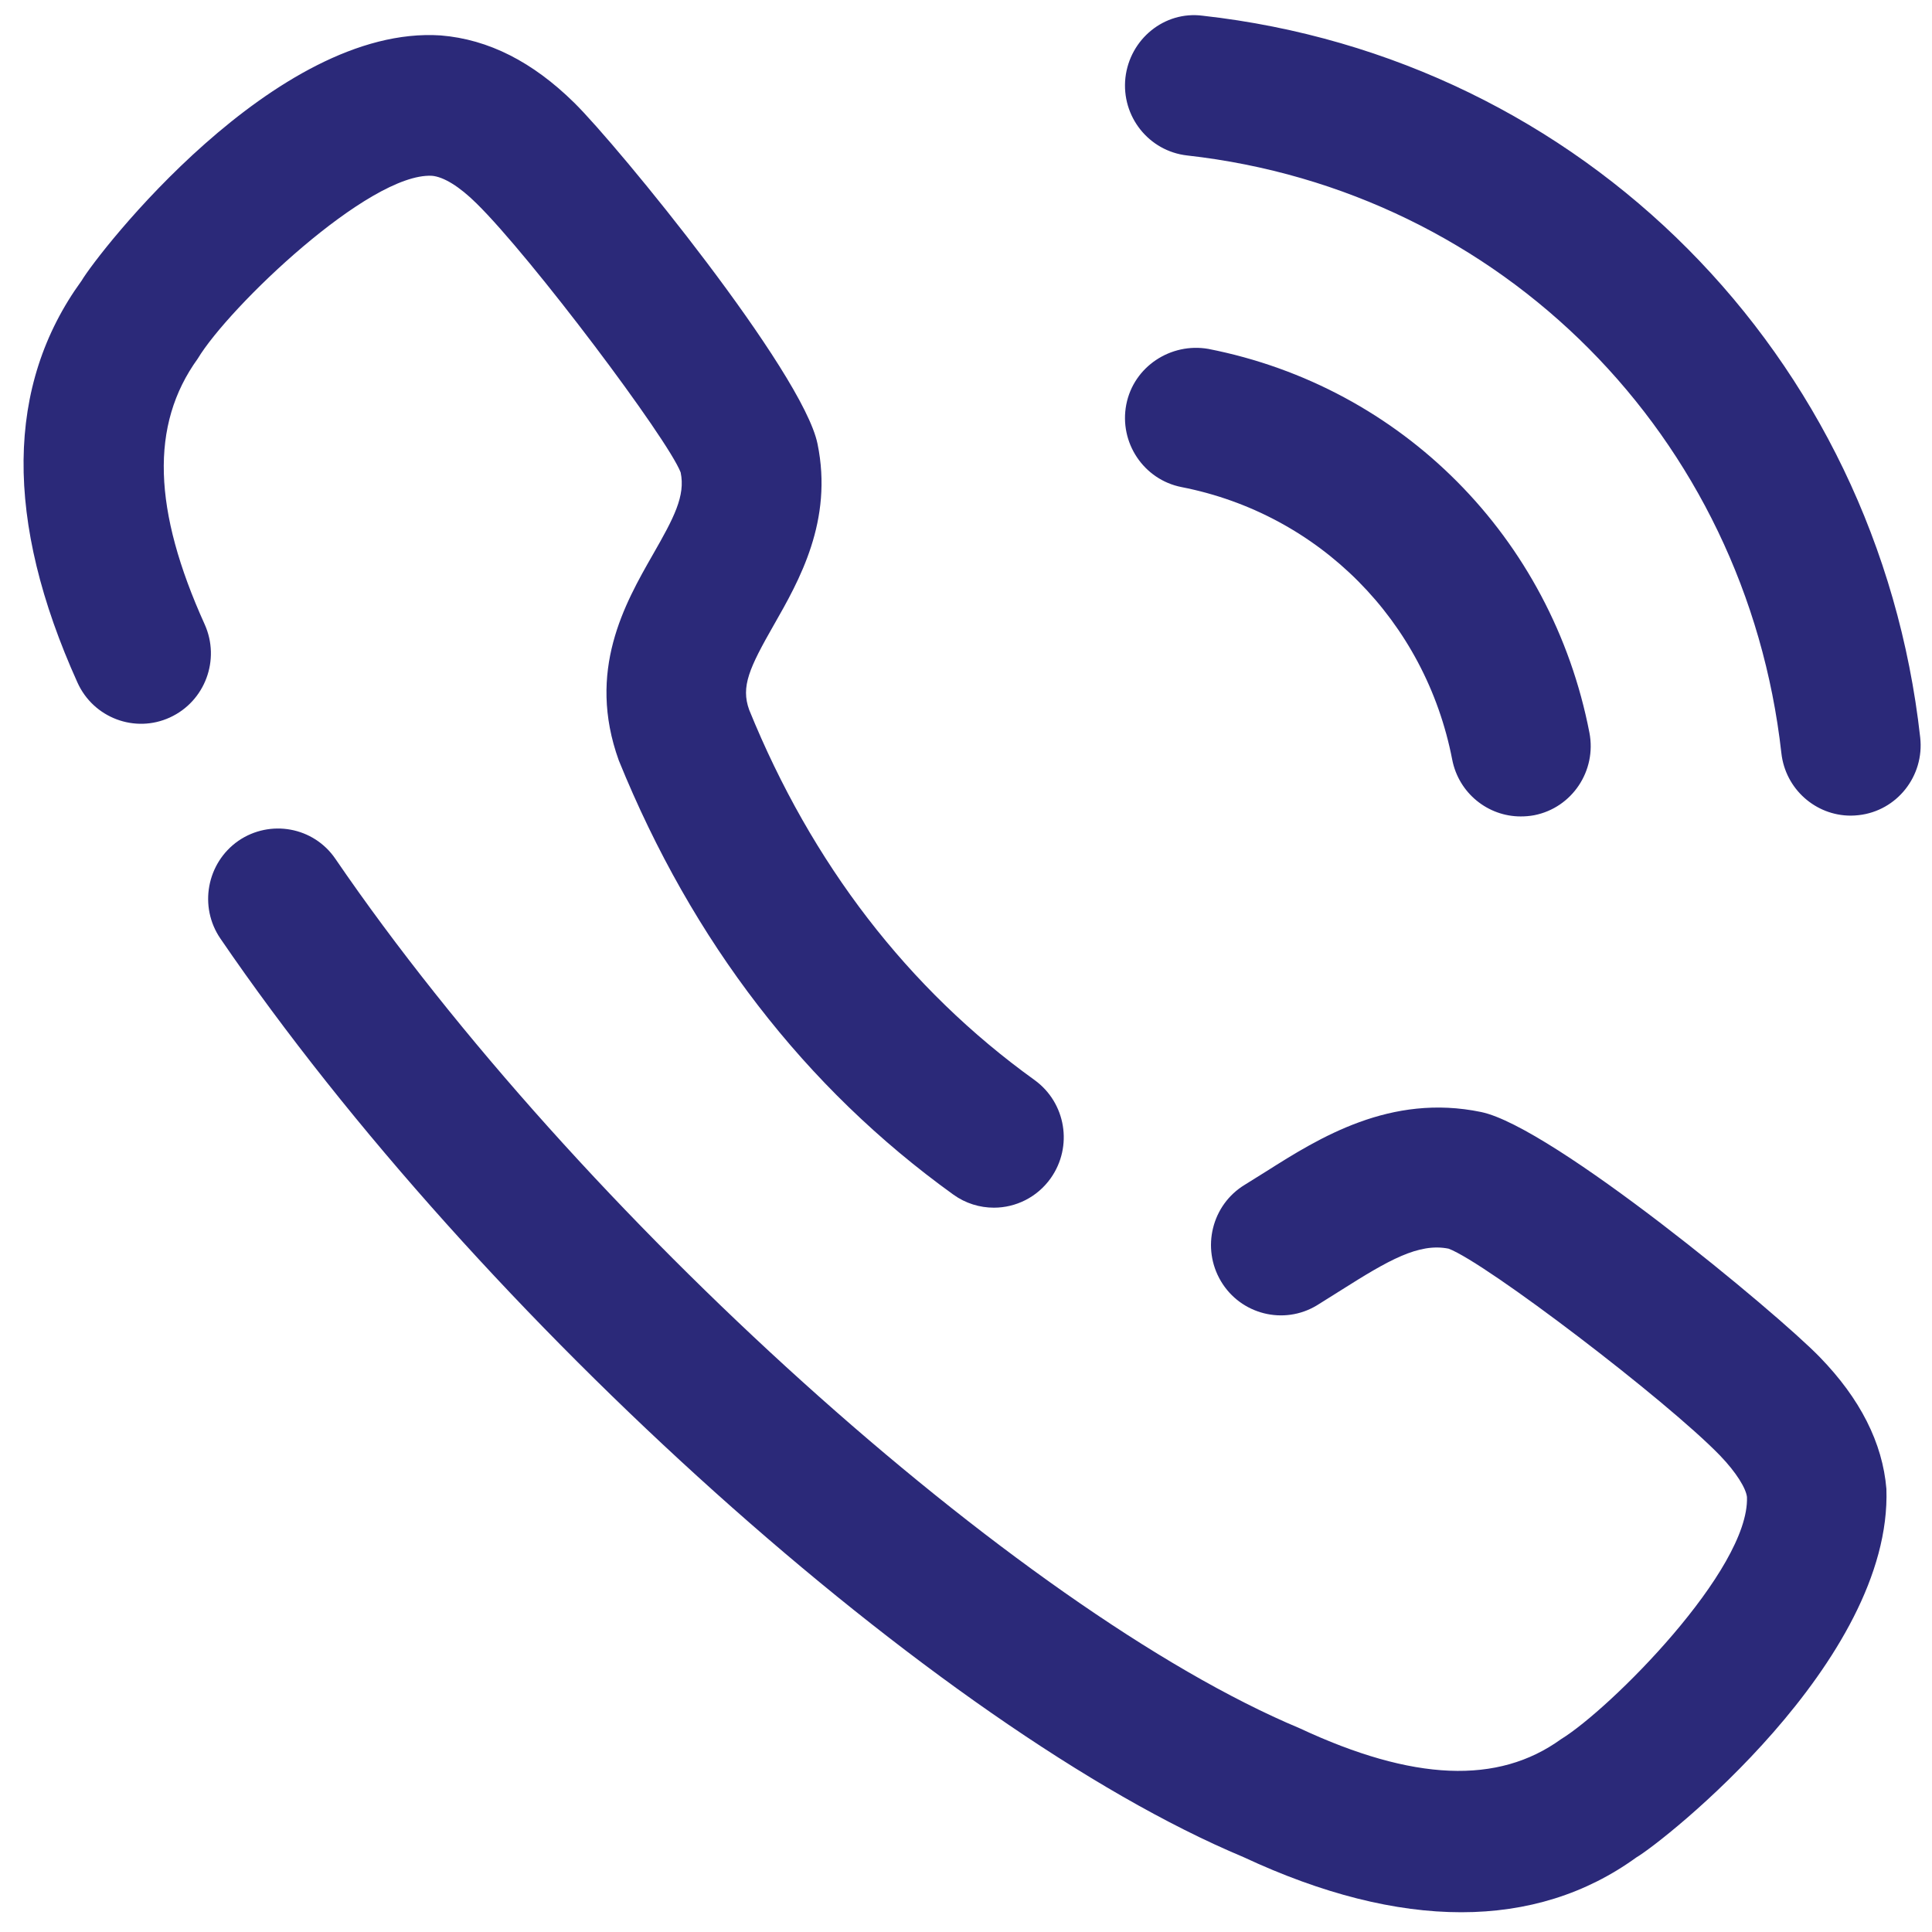 <svg width="53" height="53" viewBox="0 0 53 53" fill="none" xmlns="http://www.w3.org/2000/svg">
<path fill-rule="evenodd" clip-rule="evenodd" d="M30.873 2.134C30.993 1.074 31.942 0.294 32.992 0.431C43.413 1.594 51.508 9.736 52.676 20.228C52.796 21.289 52.037 22.246 50.987 22.362C50.913 22.37 50.841 22.375 50.77 22.375C49.809 22.375 48.978 21.646 48.868 20.661C47.897 11.973 41.197 5.23 32.568 4.265C31.515 4.147 30.758 3.194 30.873 2.134ZM5.424 9.84C4.108 11.662 4.2 13.999 5.614 17.126C6.051 18.096 5.626 19.238 4.663 19.681C3.702 20.124 2.562 19.694 2.125 18.724C0.117 14.279 0.153 10.568 2.238 7.701C2.677 6.955 7.54 0.671 12.091 0.972C13.408 1.08 14.614 1.7 15.748 2.814C16.952 3.996 22.019 10.2 22.426 12.172C22.862 14.283 21.921 15.931 21.234 17.135L21.232 17.138C20.555 18.325 20.32 18.832 20.552 19.473C22.265 23.688 24.907 27.129 28.38 29.628C29.241 30.25 29.44 31.452 28.824 32.322C28.451 32.847 27.863 33.13 27.266 33.13C26.88 33.13 26.489 33.014 26.151 32.77C22.081 29.839 18.994 25.834 16.975 20.86C16.088 18.402 17.141 16.559 17.91 15.213C18.488 14.205 18.807 13.602 18.672 12.959C18.314 12.03 14.575 7.055 13.07 5.578C12.605 5.118 12.168 4.847 11.844 4.822C10.121 4.742 6.273 8.425 5.424 9.84ZM34.748 32.127C36.179 31.221 38.142 29.988 40.633 30.506C42.588 30.912 48.747 36.016 49.922 37.23C51.029 38.368 51.644 39.582 51.749 40.843C51.915 45.581 45.608 50.538 44.888 50.955C43.511 51.953 41.898 52.458 40.086 52.458C38.282 52.458 36.279 51.958 34.109 50.944C25.763 47.45 13.142 36.134 6.048 25.75C5.448 24.875 5.668 23.673 6.539 23.066C7.41 22.469 8.606 22.682 9.204 23.565C15.83 33.259 27.943 44.181 35.653 47.411C38.773 48.868 41.096 48.958 42.821 47.712C44.165 46.889 47.993 43.062 47.924 41.07C47.901 40.836 47.635 40.396 47.183 39.927C45.711 38.409 40.774 34.646 39.741 34.255C38.919 34.088 38.08 34.577 36.79 35.393L36.125 35.81C35.218 36.358 34.038 36.059 33.496 35.151C32.949 34.235 33.243 33.048 34.15 32.5L34.748 32.127ZM39.838 20.838C40.017 21.759 40.819 22.397 41.716 22.397C41.839 22.397 41.964 22.387 42.087 22.364C43.127 22.16 43.804 21.144 43.602 20.099C42.565 14.746 38.461 10.613 33.146 9.571C32.121 9.393 31.101 10.052 30.897 11.097C30.695 12.142 31.375 13.158 32.412 13.362C36.187 14.1 39.102 17.034 39.838 20.838Z" fill="#2B2979"/>
</svg>
